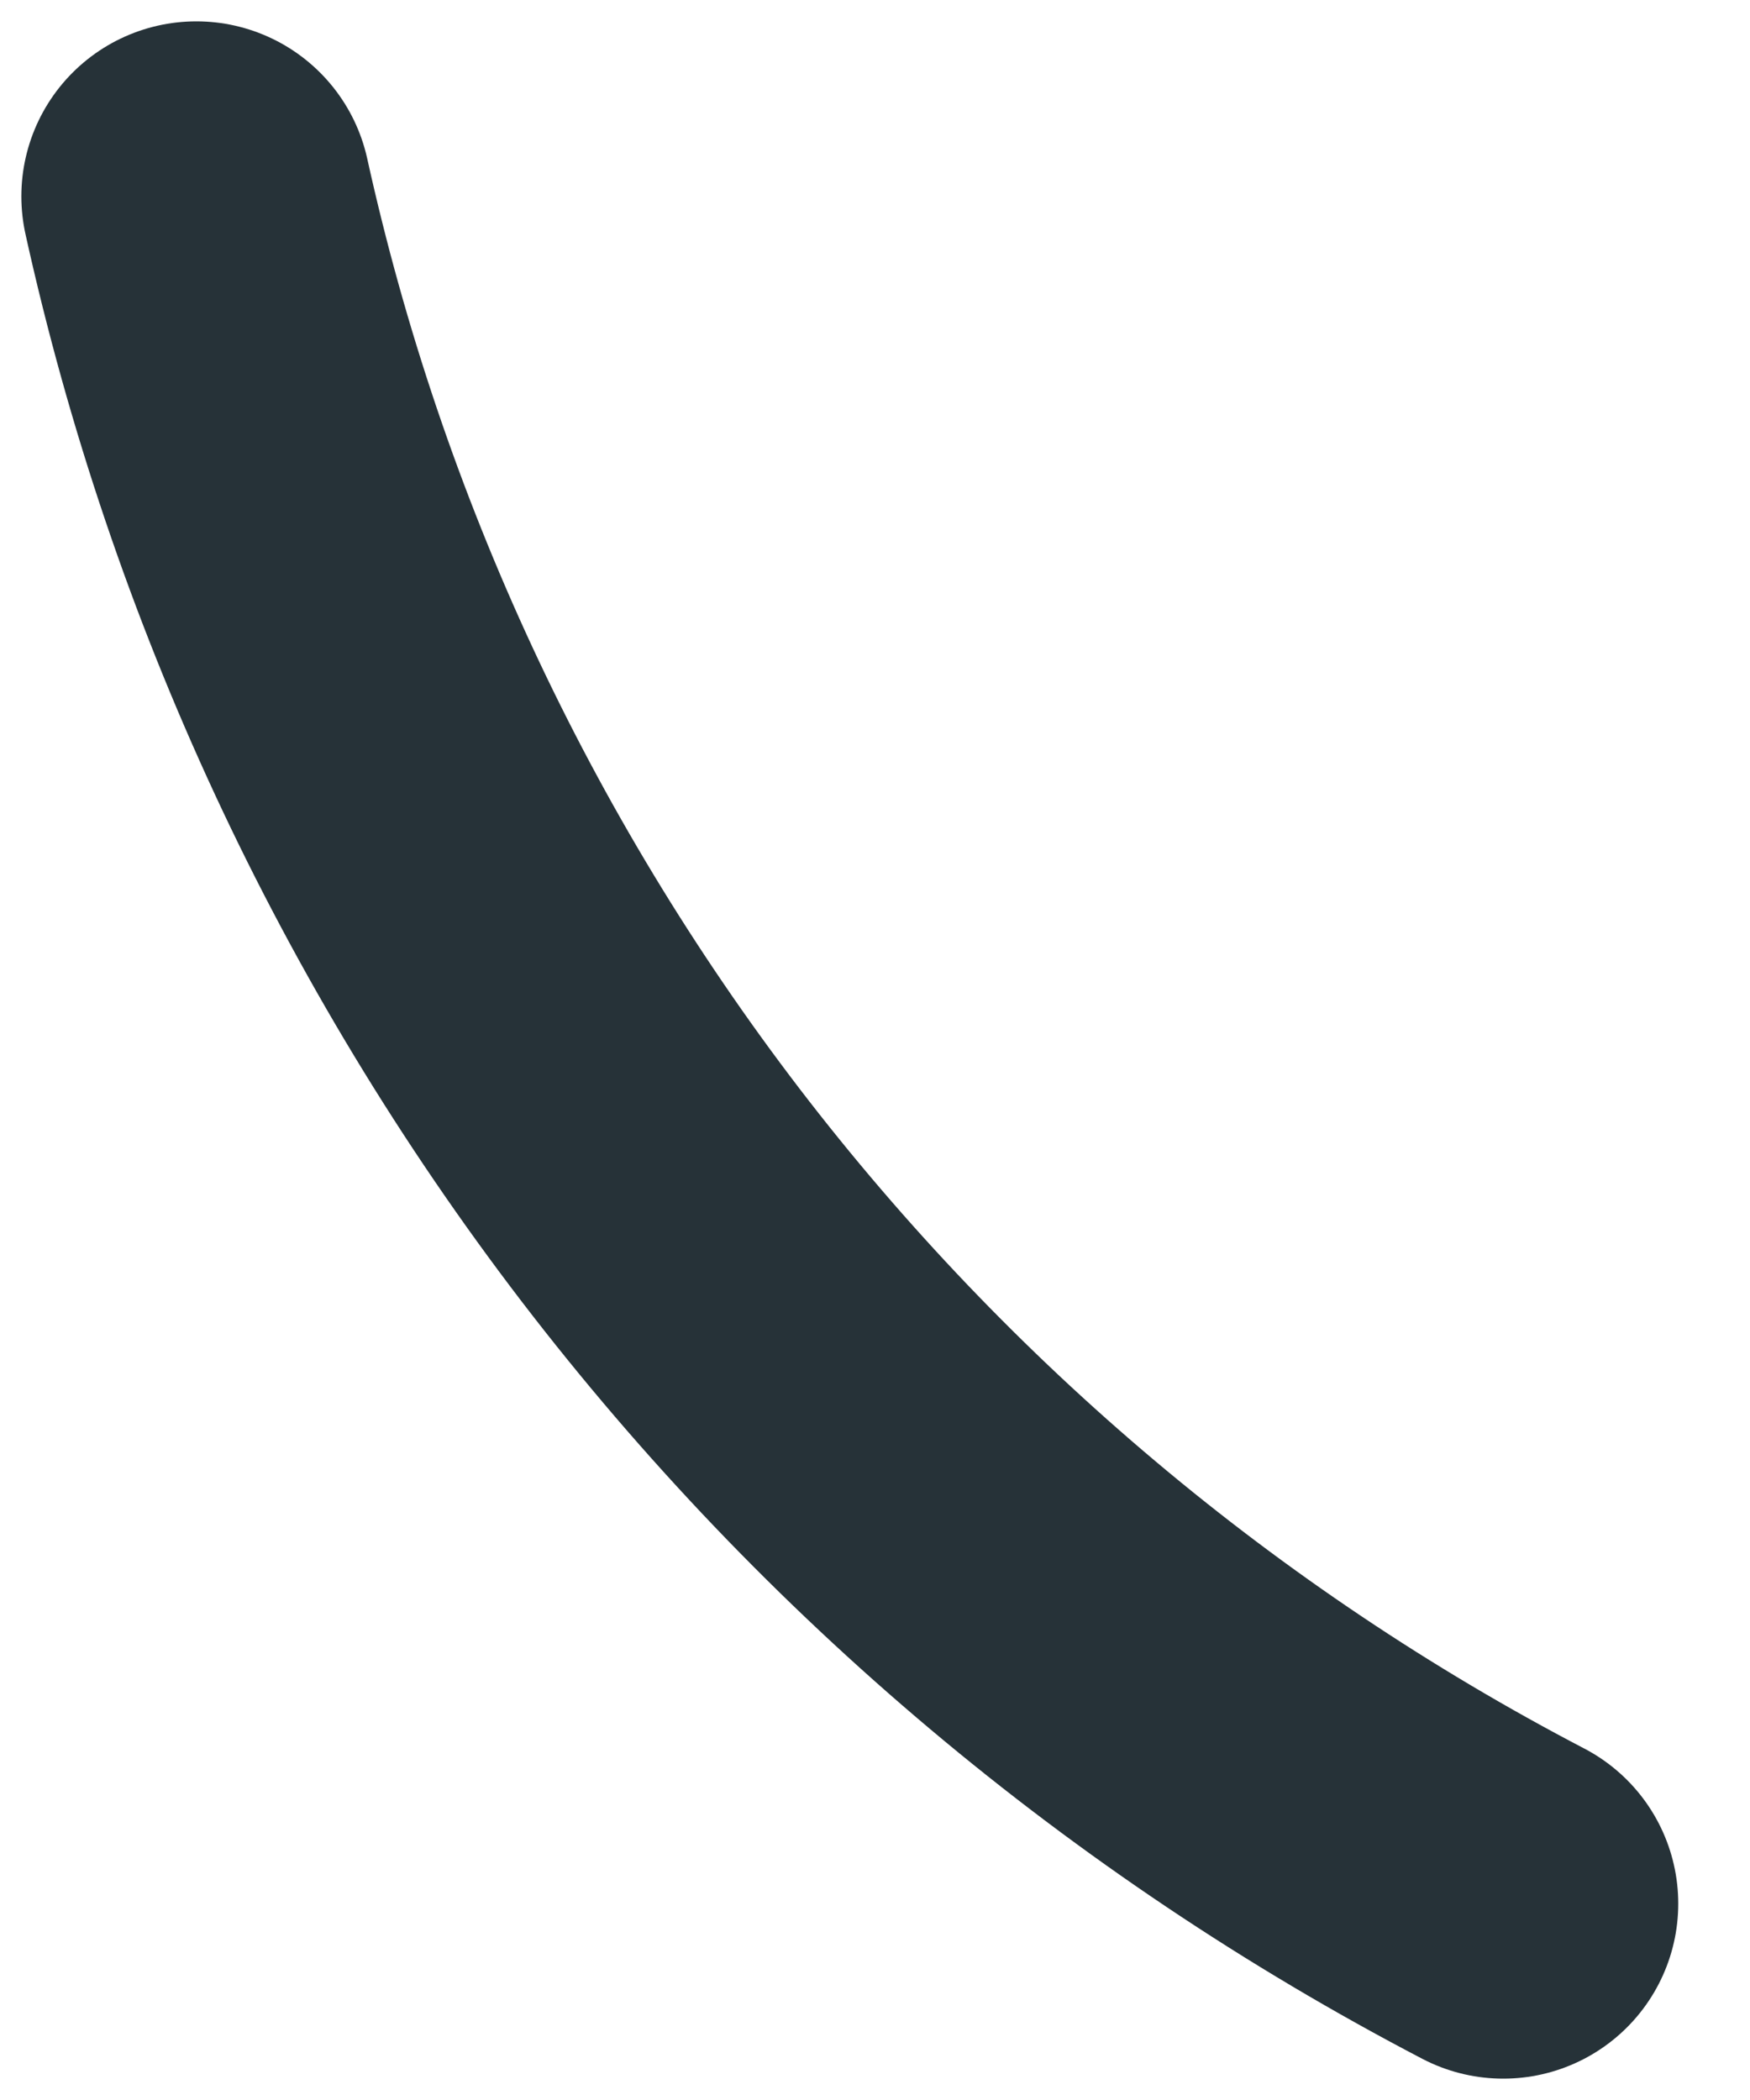 <svg width="5" height="6" viewBox="0 0 5 6" fill="none" xmlns="http://www.w3.org/2000/svg">
<path d="M4.295 5.439C3.354 4.948 2.532 4.256 1.887 3.414C1.242 2.571 0.79 1.598 0.561 0.561" stroke="#263238" stroke-linecap="round" stroke-linejoin="round"/>
</svg>
